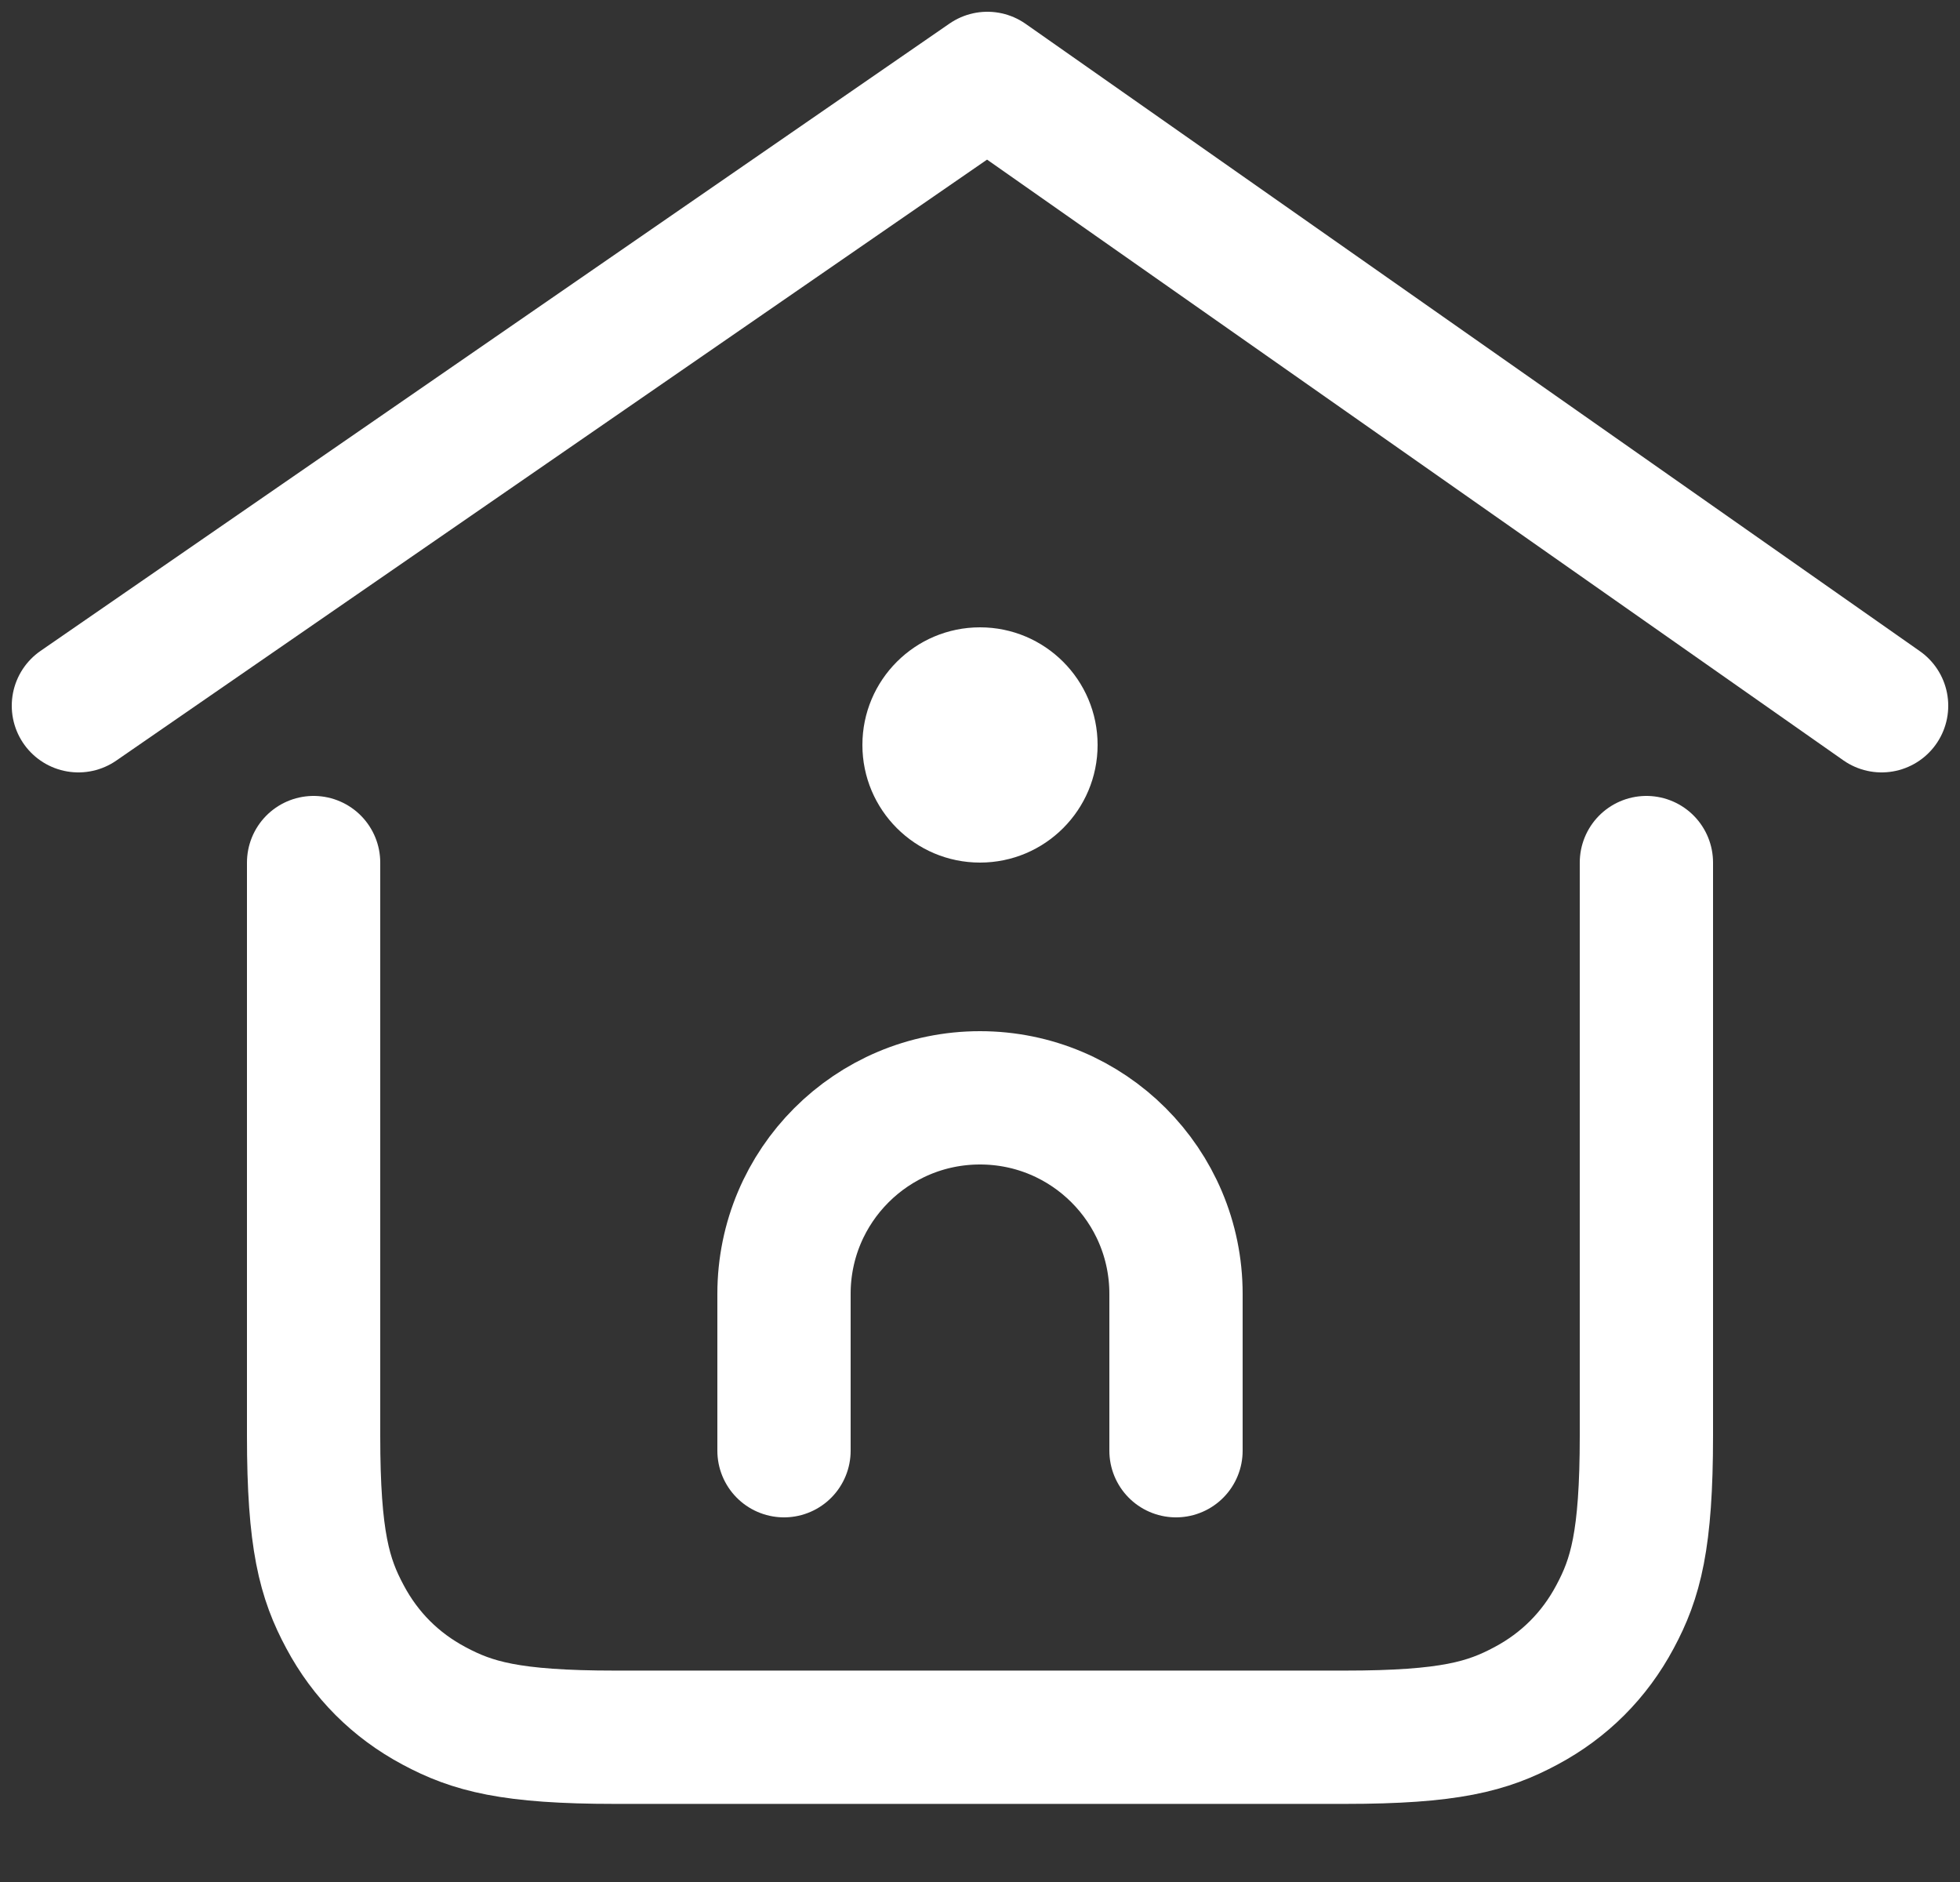 <?xml version="1.0" encoding="UTF-8"?>
<svg width="25px" height="24px" viewBox="0 0 25 24" version="1.1" xmlns="http://www.w3.org/2000/svg" xmlns:xlink="http://www.w3.org/1999/xlink">
    <rect x="0" y="0" width="25" height="24" fill="#333333" stroke="none"/>
    <!-- Generator: sketchtool 63.1 (101010) - https://sketch.com -->
    <title>6BF22410-5DC0-4B7B-8B54-A25C5953BD3D@1.5x</title>
    <desc>Created with sketchtool.</desc>
    <g id="Recruiter-Design" stroke="none" stroke-width="1" fill="none" fill-rule="evenodd">
        <g id="02_Internapp_Dashboard" transform="translate(-33, -178)">
            <g id="Group-6" transform="translate(0, 164)">
                <g id="Group-72" transform="translate(20, 0)">
                    <g id="icn_dashboard_selected">
                        <rect id="Rectangle" x="0" y="0" width="51" height="51"></rect>
                        <g id="dashboard" transform="translate(14, 15)">
                            <path d="M20,10 L20,17.308 C20,18.646 19.861,19.131 19.599,19.619 C19.338,20.108 18.954,20.492 18.465,20.753 C17.976,21.015 17.491,21.154 16.154,21.154 L6.846,21.154 C5.509,21.154 5.024,21.015 4.535,20.753 C4.046,20.492 3.662,20.108 3.401,19.619 C3.139,19.131 3,18.646 3,17.308 L3,10" id="Path" stroke="#FFFFFF" stroke-width="1.7" stroke-linecap="round"></path>
                            <polyline id="Path-6" stroke="#FFFFFF" stroke-width="1.7" stroke-linecap="round" stroke-linejoin="round" points="0 8 11.594 0 23 8"></polyline>
                            <circle id="Oval-Copy-13" fill="#FFFFFF" cx="11.5" cy="8.5" r="1.5"></circle>
                            <path d="M9,17.5 L9,15.5 C9,14.119 10.119,13 11.5,13 C12.881,13 14,14.119 14,15.5 L14,17.5" id="Path-Copy" stroke="#FFFFFF" stroke-width="1.7" stroke-linecap="round"></path>
                        </g>
                    </g>
                </g>
            </g>
        </g>
    </g>
</svg>